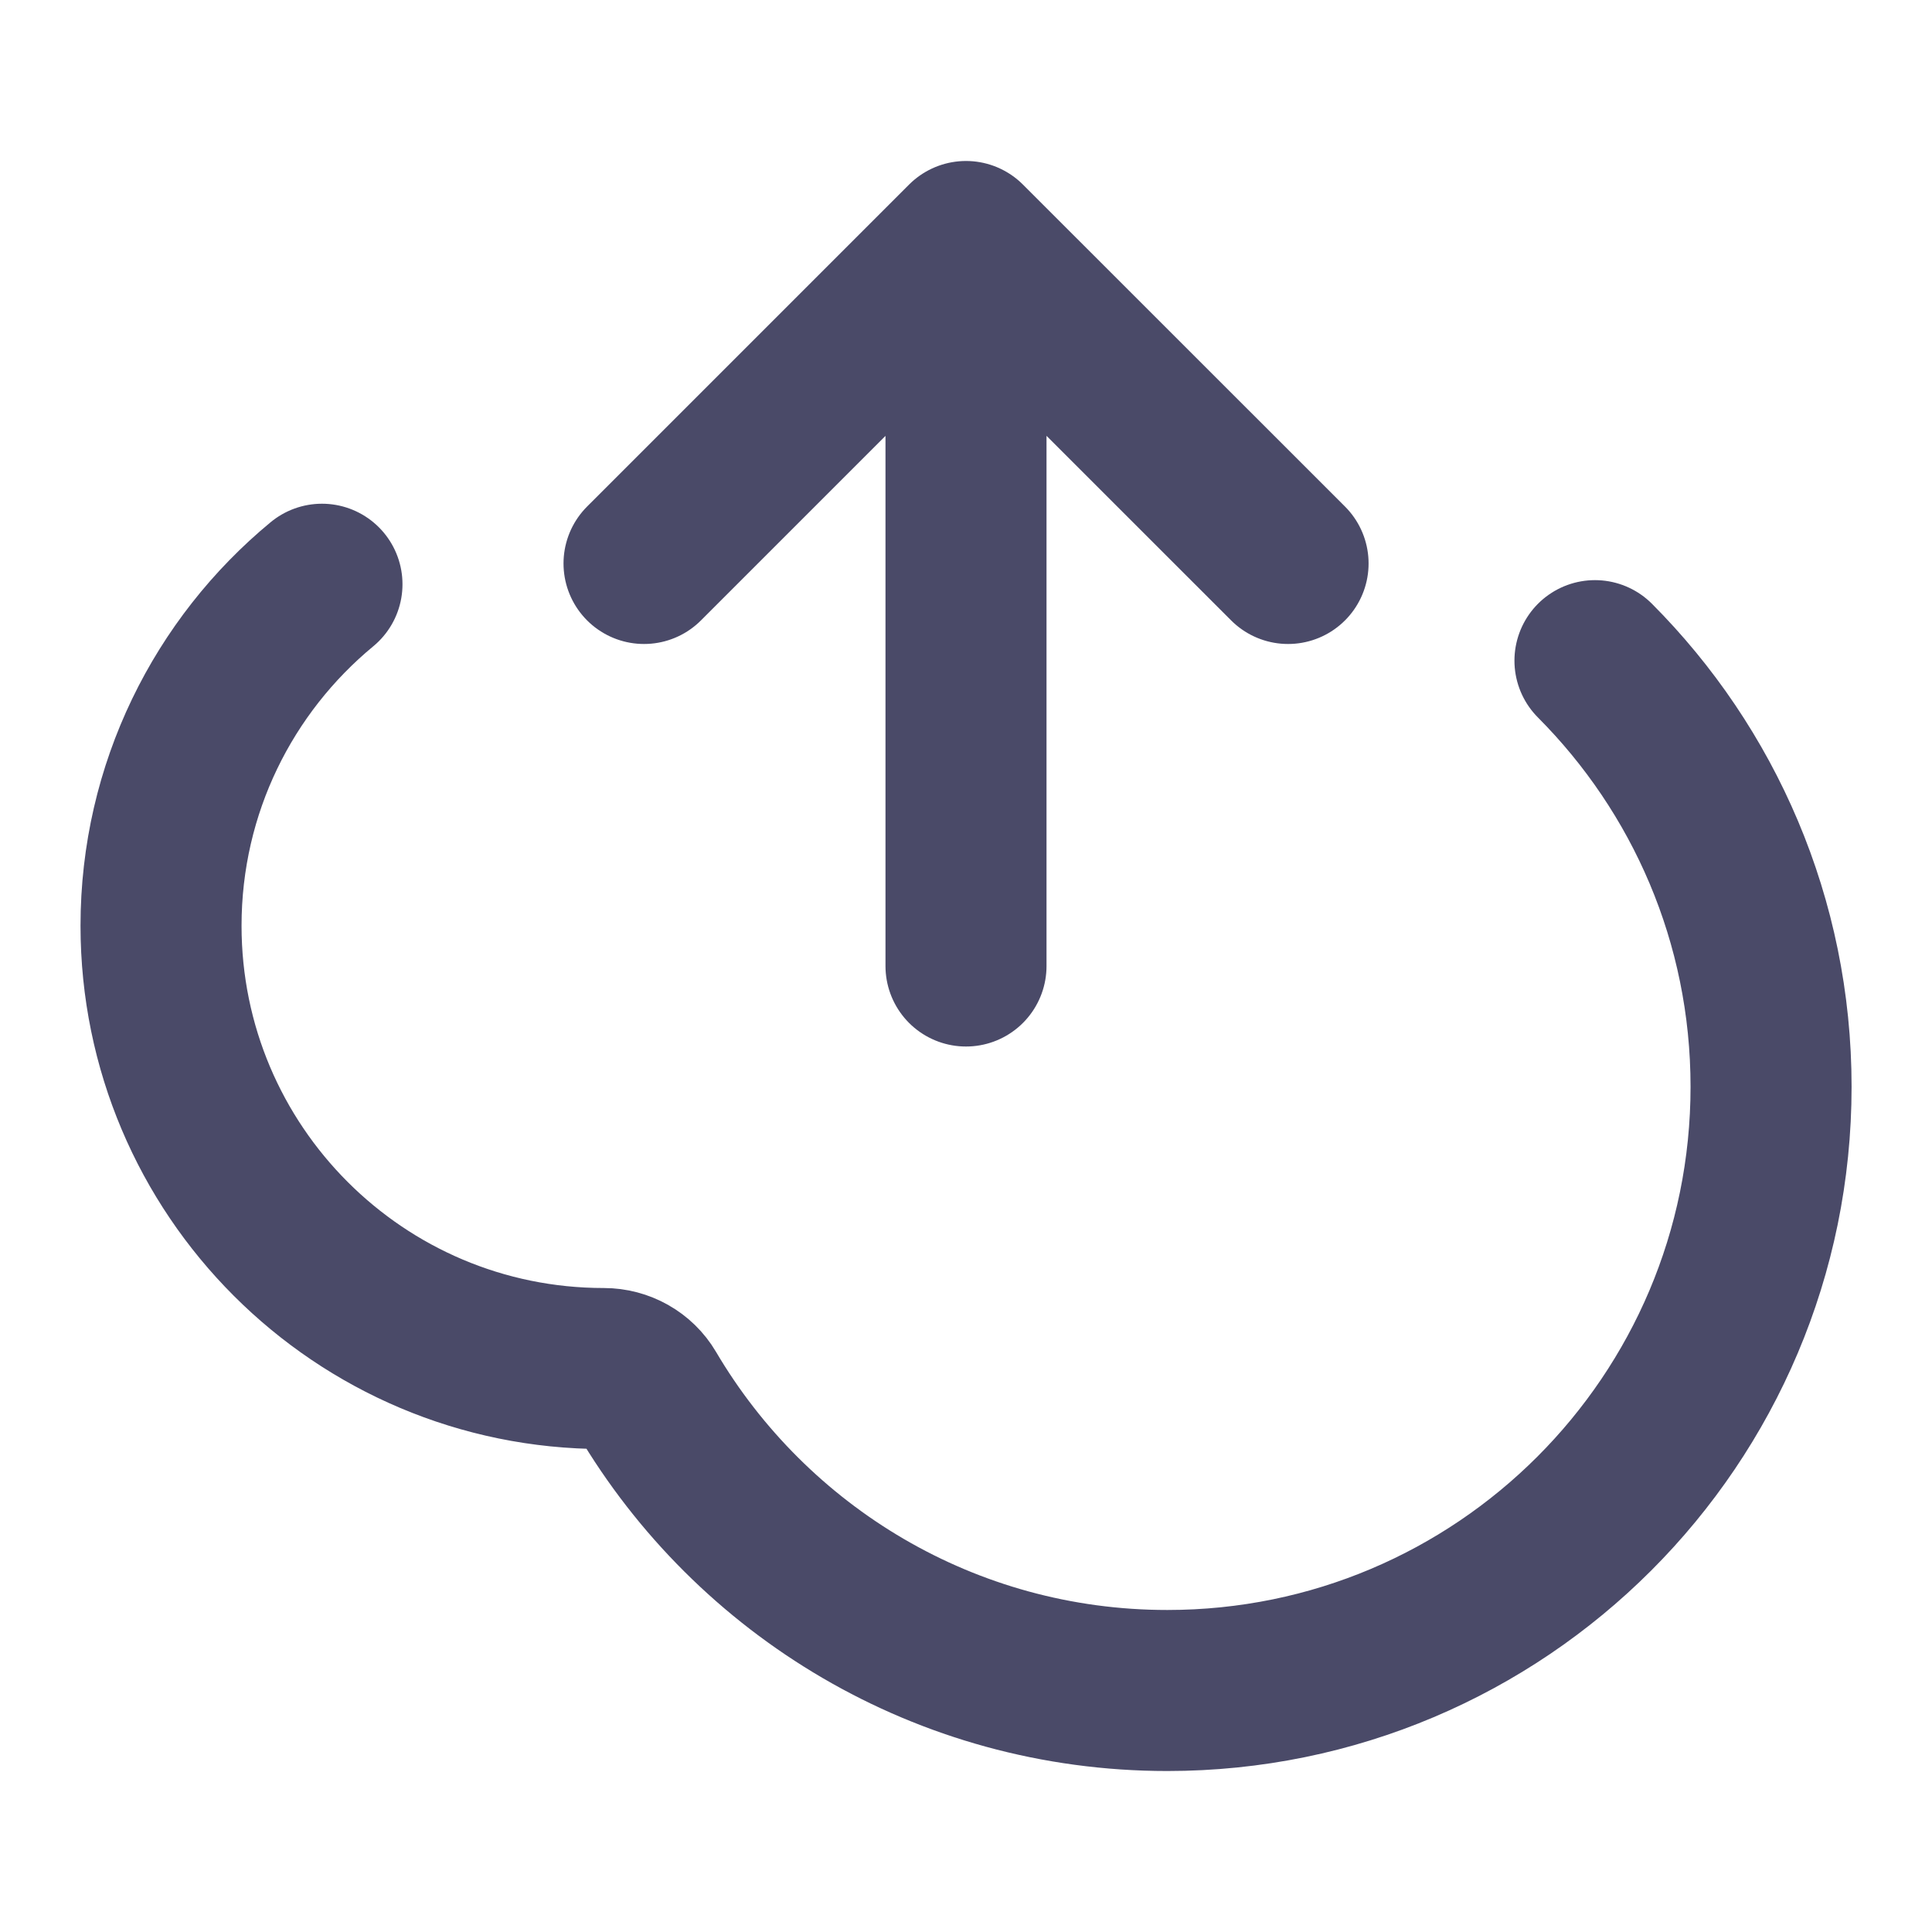 <svg width="20" height="20" viewBox="0 0 20 20" fill="none" xmlns="http://www.w3.org/2000/svg">
<path d="M13.334 5.833L10 2.5M10 2.5L6.667 5.833M10 2.5V10M3.333 6.048C2.316 6.888 1.667 8.16 1.667 9.583C1.667 12.115 3.719 14.167 6.25 14.167C6.432 14.167 6.603 14.262 6.695 14.419C7.782 16.263 9.788 17.5 12.084 17.5C15.535 17.5 18.334 14.702 18.334 11.25C18.334 9.528 17.637 7.969 16.511 6.839" stroke="#4A4A68" stroke-width="1.667" stroke-linecap="round" stroke-linejoin="round"/>
</svg>
